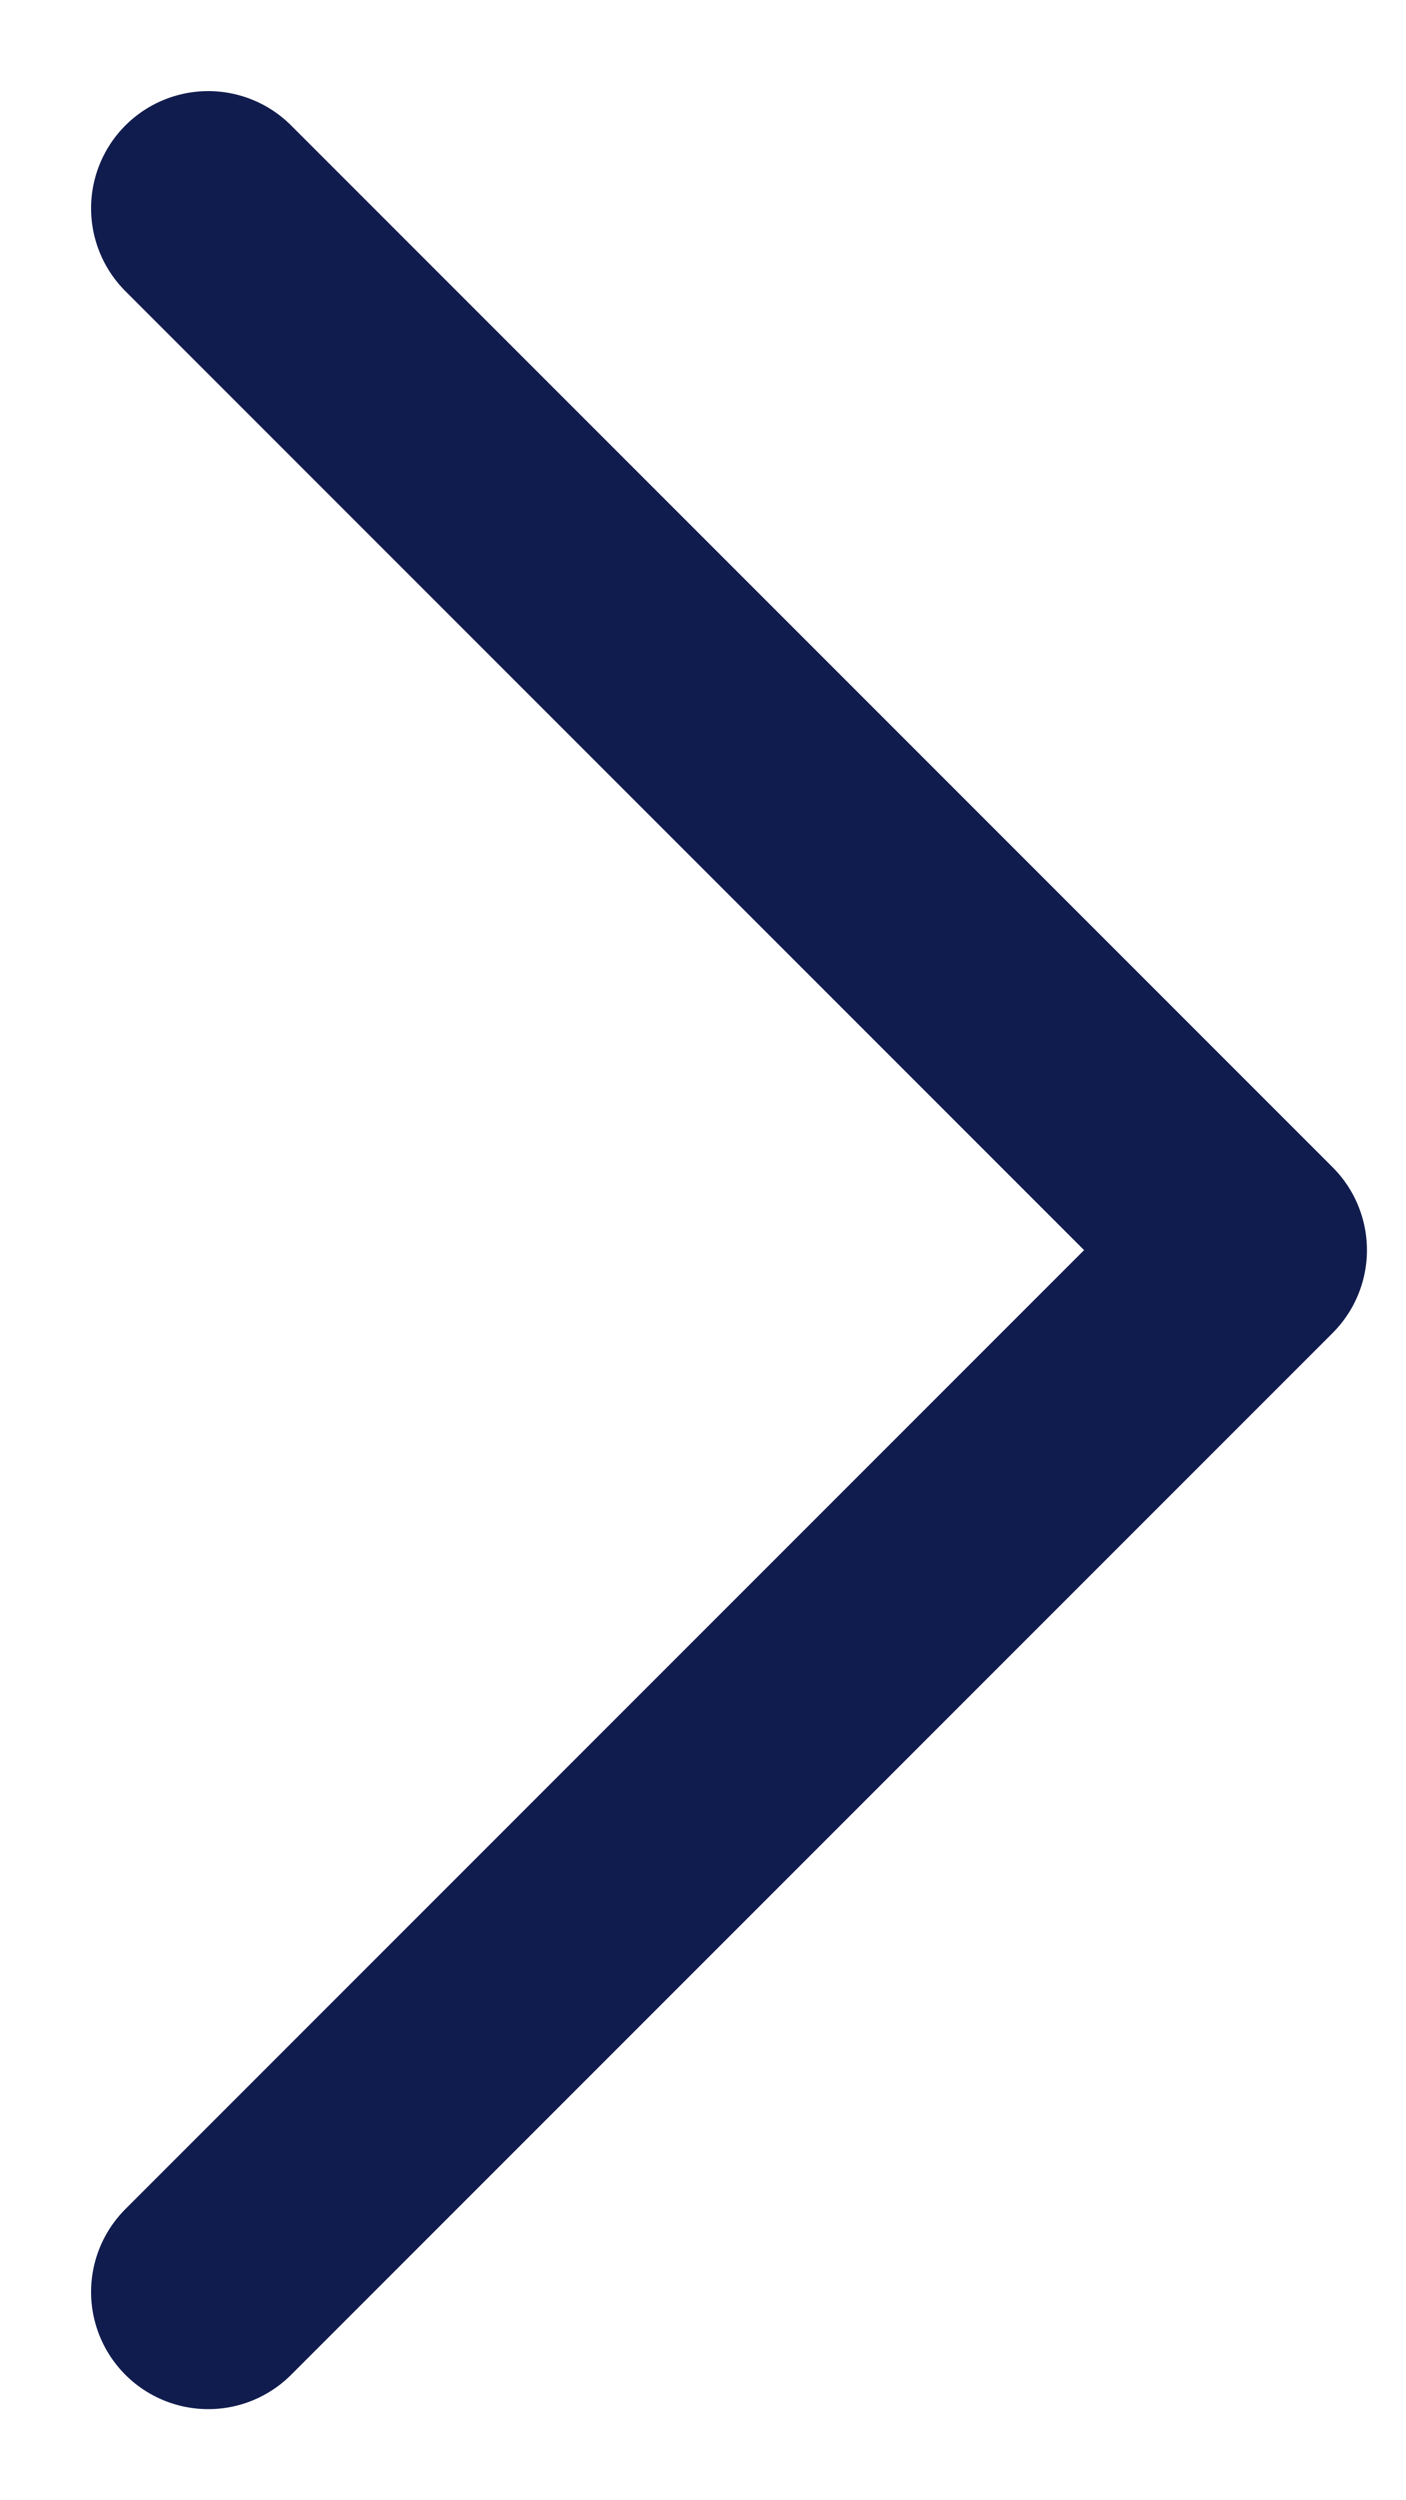 <svg width="9" height="16" viewBox="0 0 9 16" fill="none" xmlns="http://www.w3.org/2000/svg">
<path d="M1.333 14.667L8 8L1.333 1.333" stroke="#111C4E" stroke-width="1.5" stroke-linecap="round" stroke-linejoin="round"/>
</svg>
